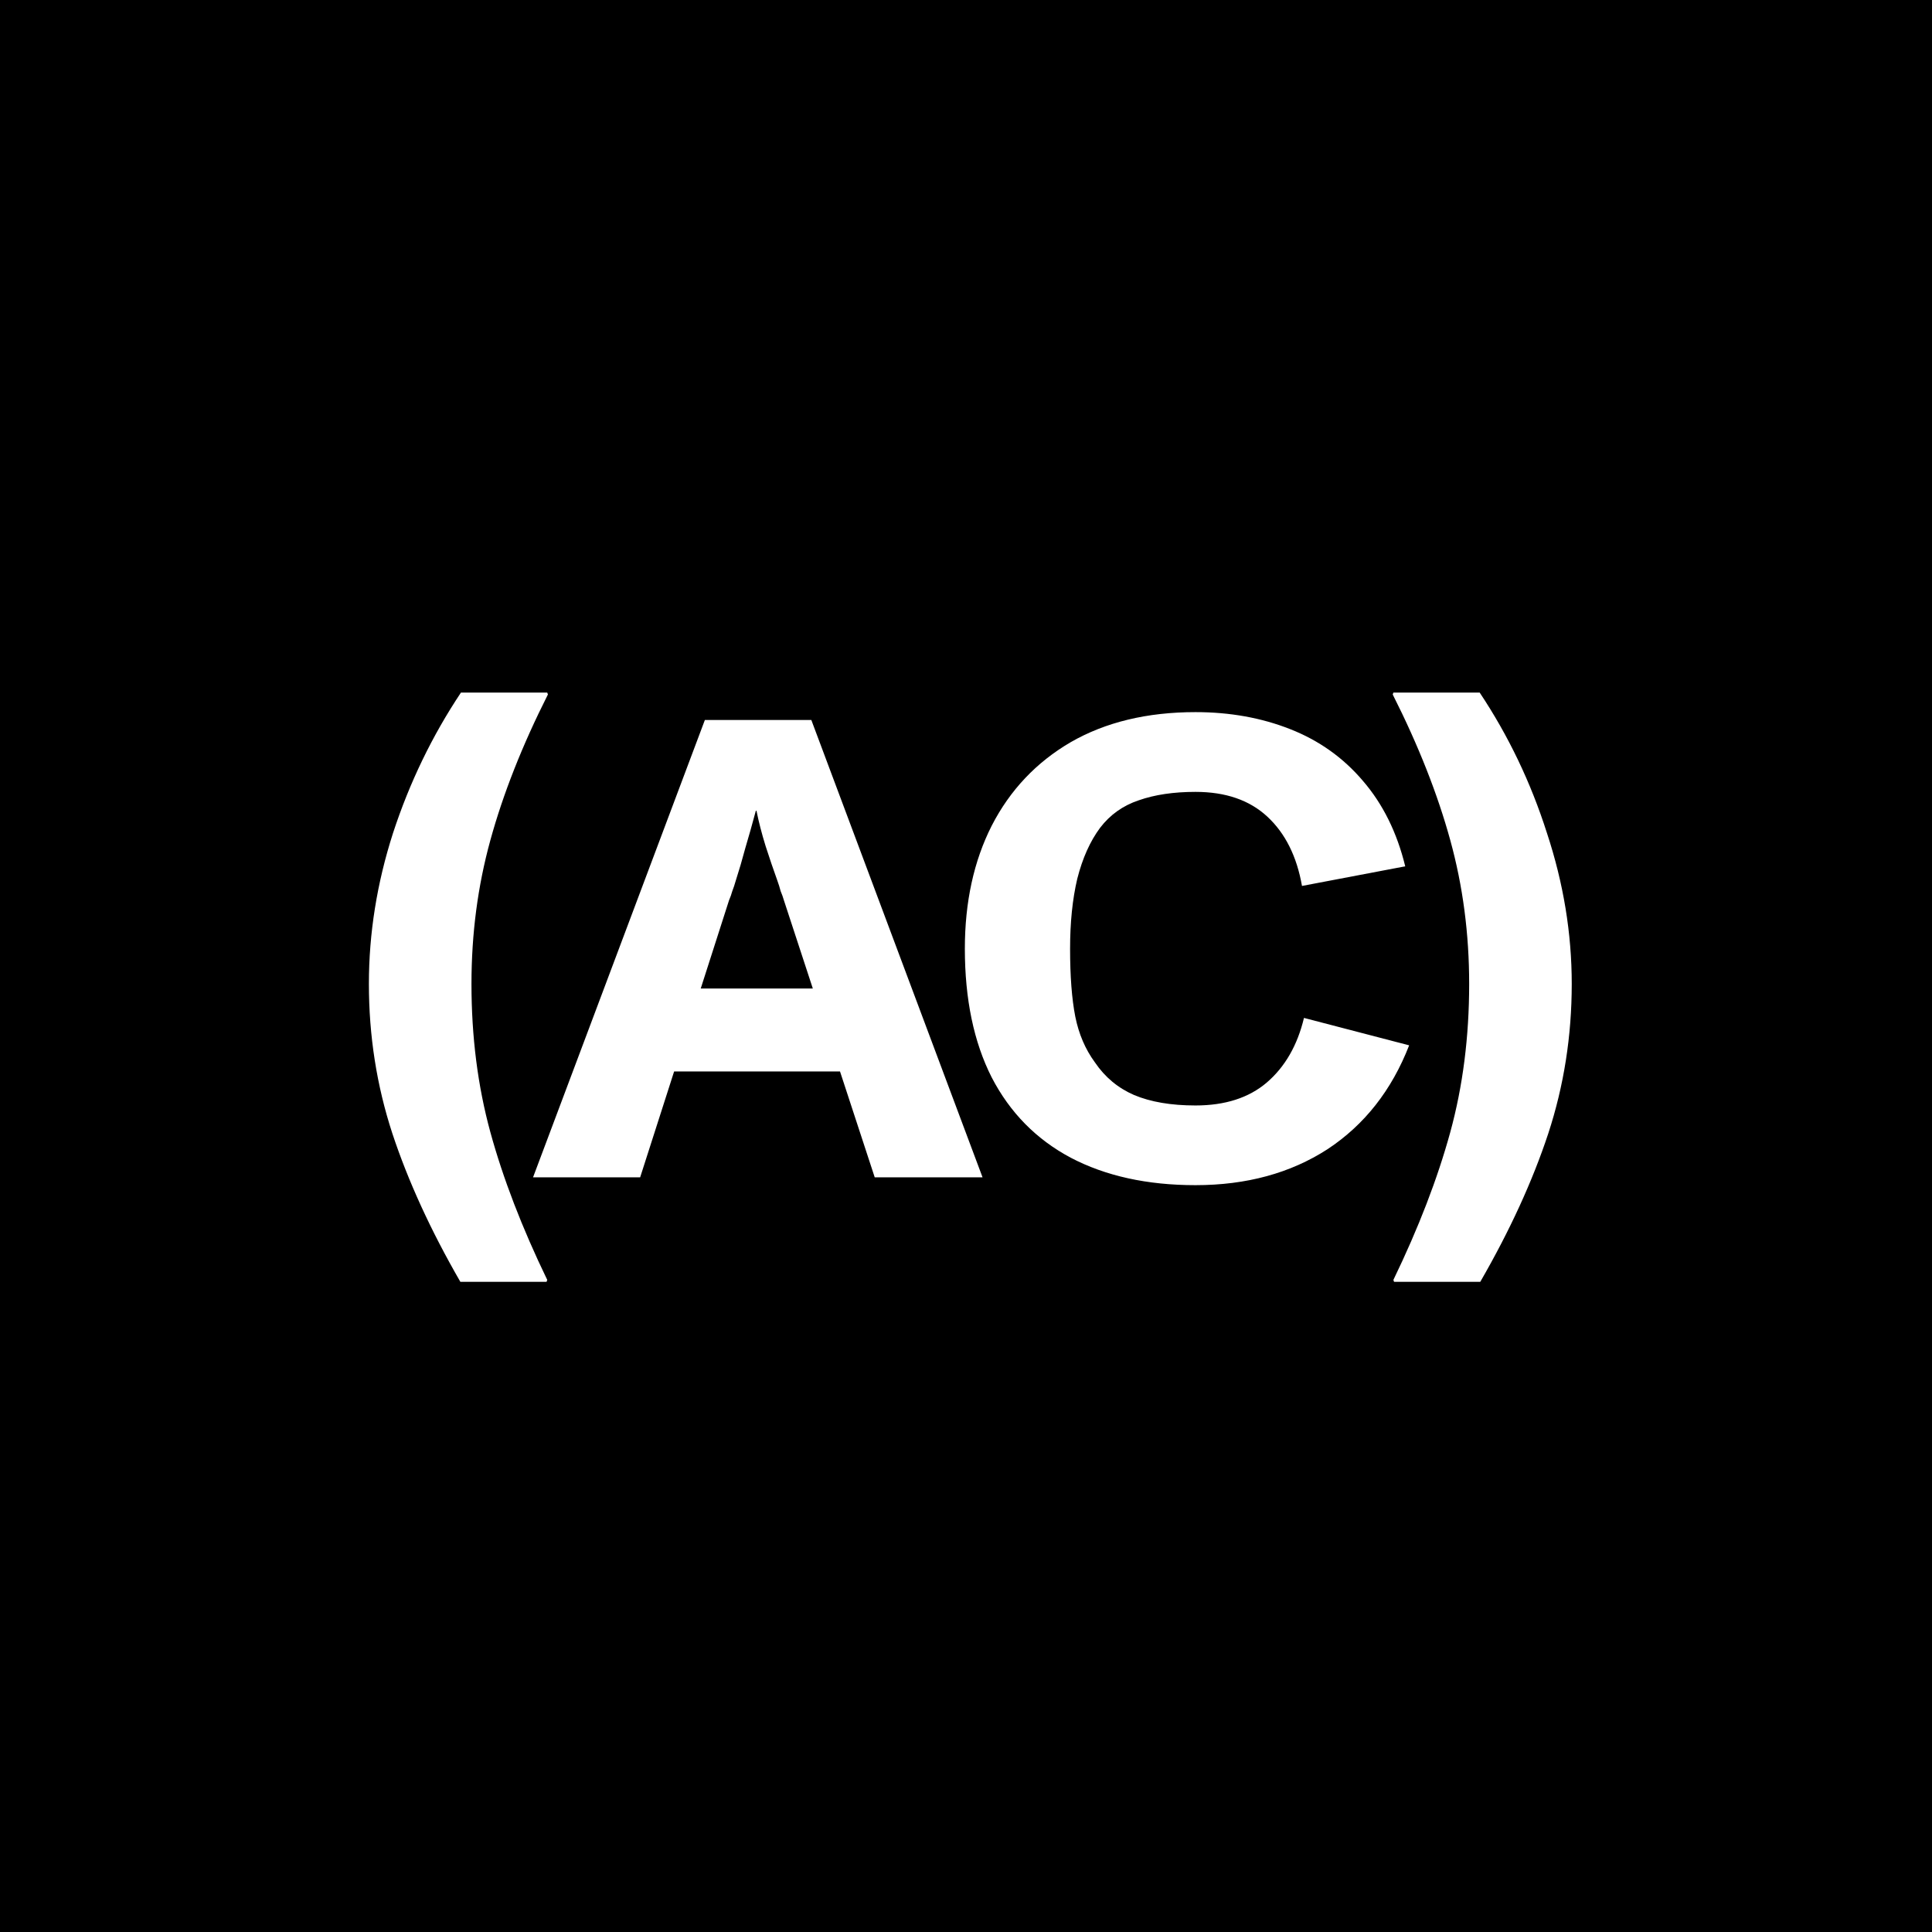<svg width="32" height="32" viewBox="0 0 32 32" fill="none" xmlns="http://www.w3.org/2000/svg">
<rect width="32" height="32" fill="black"/>
<path d="M7.625 21.231C7.134 20.38 6.759 19.561 6.499 18.775C6.239 17.981 6.11 17.155 6.11 16.297C6.11 15.46 6.243 14.627 6.51 13.797C6.784 12.96 7.159 12.185 7.635 11.471H9.064L9.075 11.503C8.649 12.347 8.332 13.152 8.122 13.916C7.913 14.674 7.809 15.467 7.809 16.297C7.809 17.17 7.913 17.989 8.122 18.753C8.332 19.518 8.645 20.333 9.064 21.199L9.053 21.231H7.625ZM8.829 19.5L11.675 11.925H13.438L16.274 19.5H14.488L12.984 14.912C12.97 14.861 12.951 14.811 12.93 14.76C12.915 14.703 12.897 14.645 12.876 14.587C12.811 14.407 12.746 14.216 12.681 14.014C12.616 13.804 12.566 13.61 12.53 13.429H12.519C12.461 13.646 12.403 13.851 12.345 14.046C12.295 14.234 12.241 14.418 12.183 14.598C12.169 14.649 12.151 14.703 12.129 14.76C12.115 14.811 12.097 14.861 12.075 14.912L10.603 19.5H8.829ZM10.322 17.747L10.787 16.373H14.337L14.726 17.747H10.322ZM19.801 19.63C19 19.63 18.311 19.478 17.734 19.175C17.165 18.872 16.728 18.429 16.425 17.844C16.129 17.26 15.981 16.549 15.981 15.713C15.981 14.941 16.129 14.262 16.425 13.678C16.728 13.087 17.165 12.625 17.734 12.293C18.311 11.961 19 11.795 19.801 11.795C20.371 11.795 20.894 11.889 21.37 12.077C21.846 12.264 22.247 12.549 22.572 12.931C22.903 13.314 23.138 13.786 23.275 14.349L21.565 14.674C21.479 14.183 21.287 13.801 20.992 13.527C20.696 13.252 20.299 13.116 19.801 13.116C19.441 13.116 19.127 13.162 18.86 13.256C18.6 13.343 18.387 13.494 18.221 13.711C18.055 13.934 17.929 14.216 17.843 14.555C17.763 14.894 17.724 15.28 17.724 15.713C17.724 16.167 17.752 16.542 17.81 16.838C17.868 17.127 17.976 17.379 18.135 17.596C18.301 17.841 18.517 18.021 18.784 18.137C19.058 18.252 19.397 18.31 19.801 18.31C20.292 18.31 20.685 18.183 20.981 17.931C21.284 17.671 21.489 17.314 21.598 16.86L23.34 17.314C23.051 18.057 22.6 18.631 21.987 19.035C21.374 19.431 20.645 19.63 19.801 19.63ZM23.079 21.199C23.498 20.333 23.811 19.518 24.021 18.753C24.23 17.989 24.334 17.17 24.334 16.297C24.334 15.467 24.23 14.674 24.021 13.916C23.811 13.152 23.494 12.347 23.068 11.503L23.079 11.471H24.508C24.984 12.185 25.355 12.96 25.622 13.797C25.896 14.627 26.033 15.46 26.033 16.297C26.033 17.155 25.904 17.981 25.644 18.775C25.384 19.561 25.009 20.38 24.518 21.231H23.09L23.079 21.199Z" fill="white"/>
</svg>

